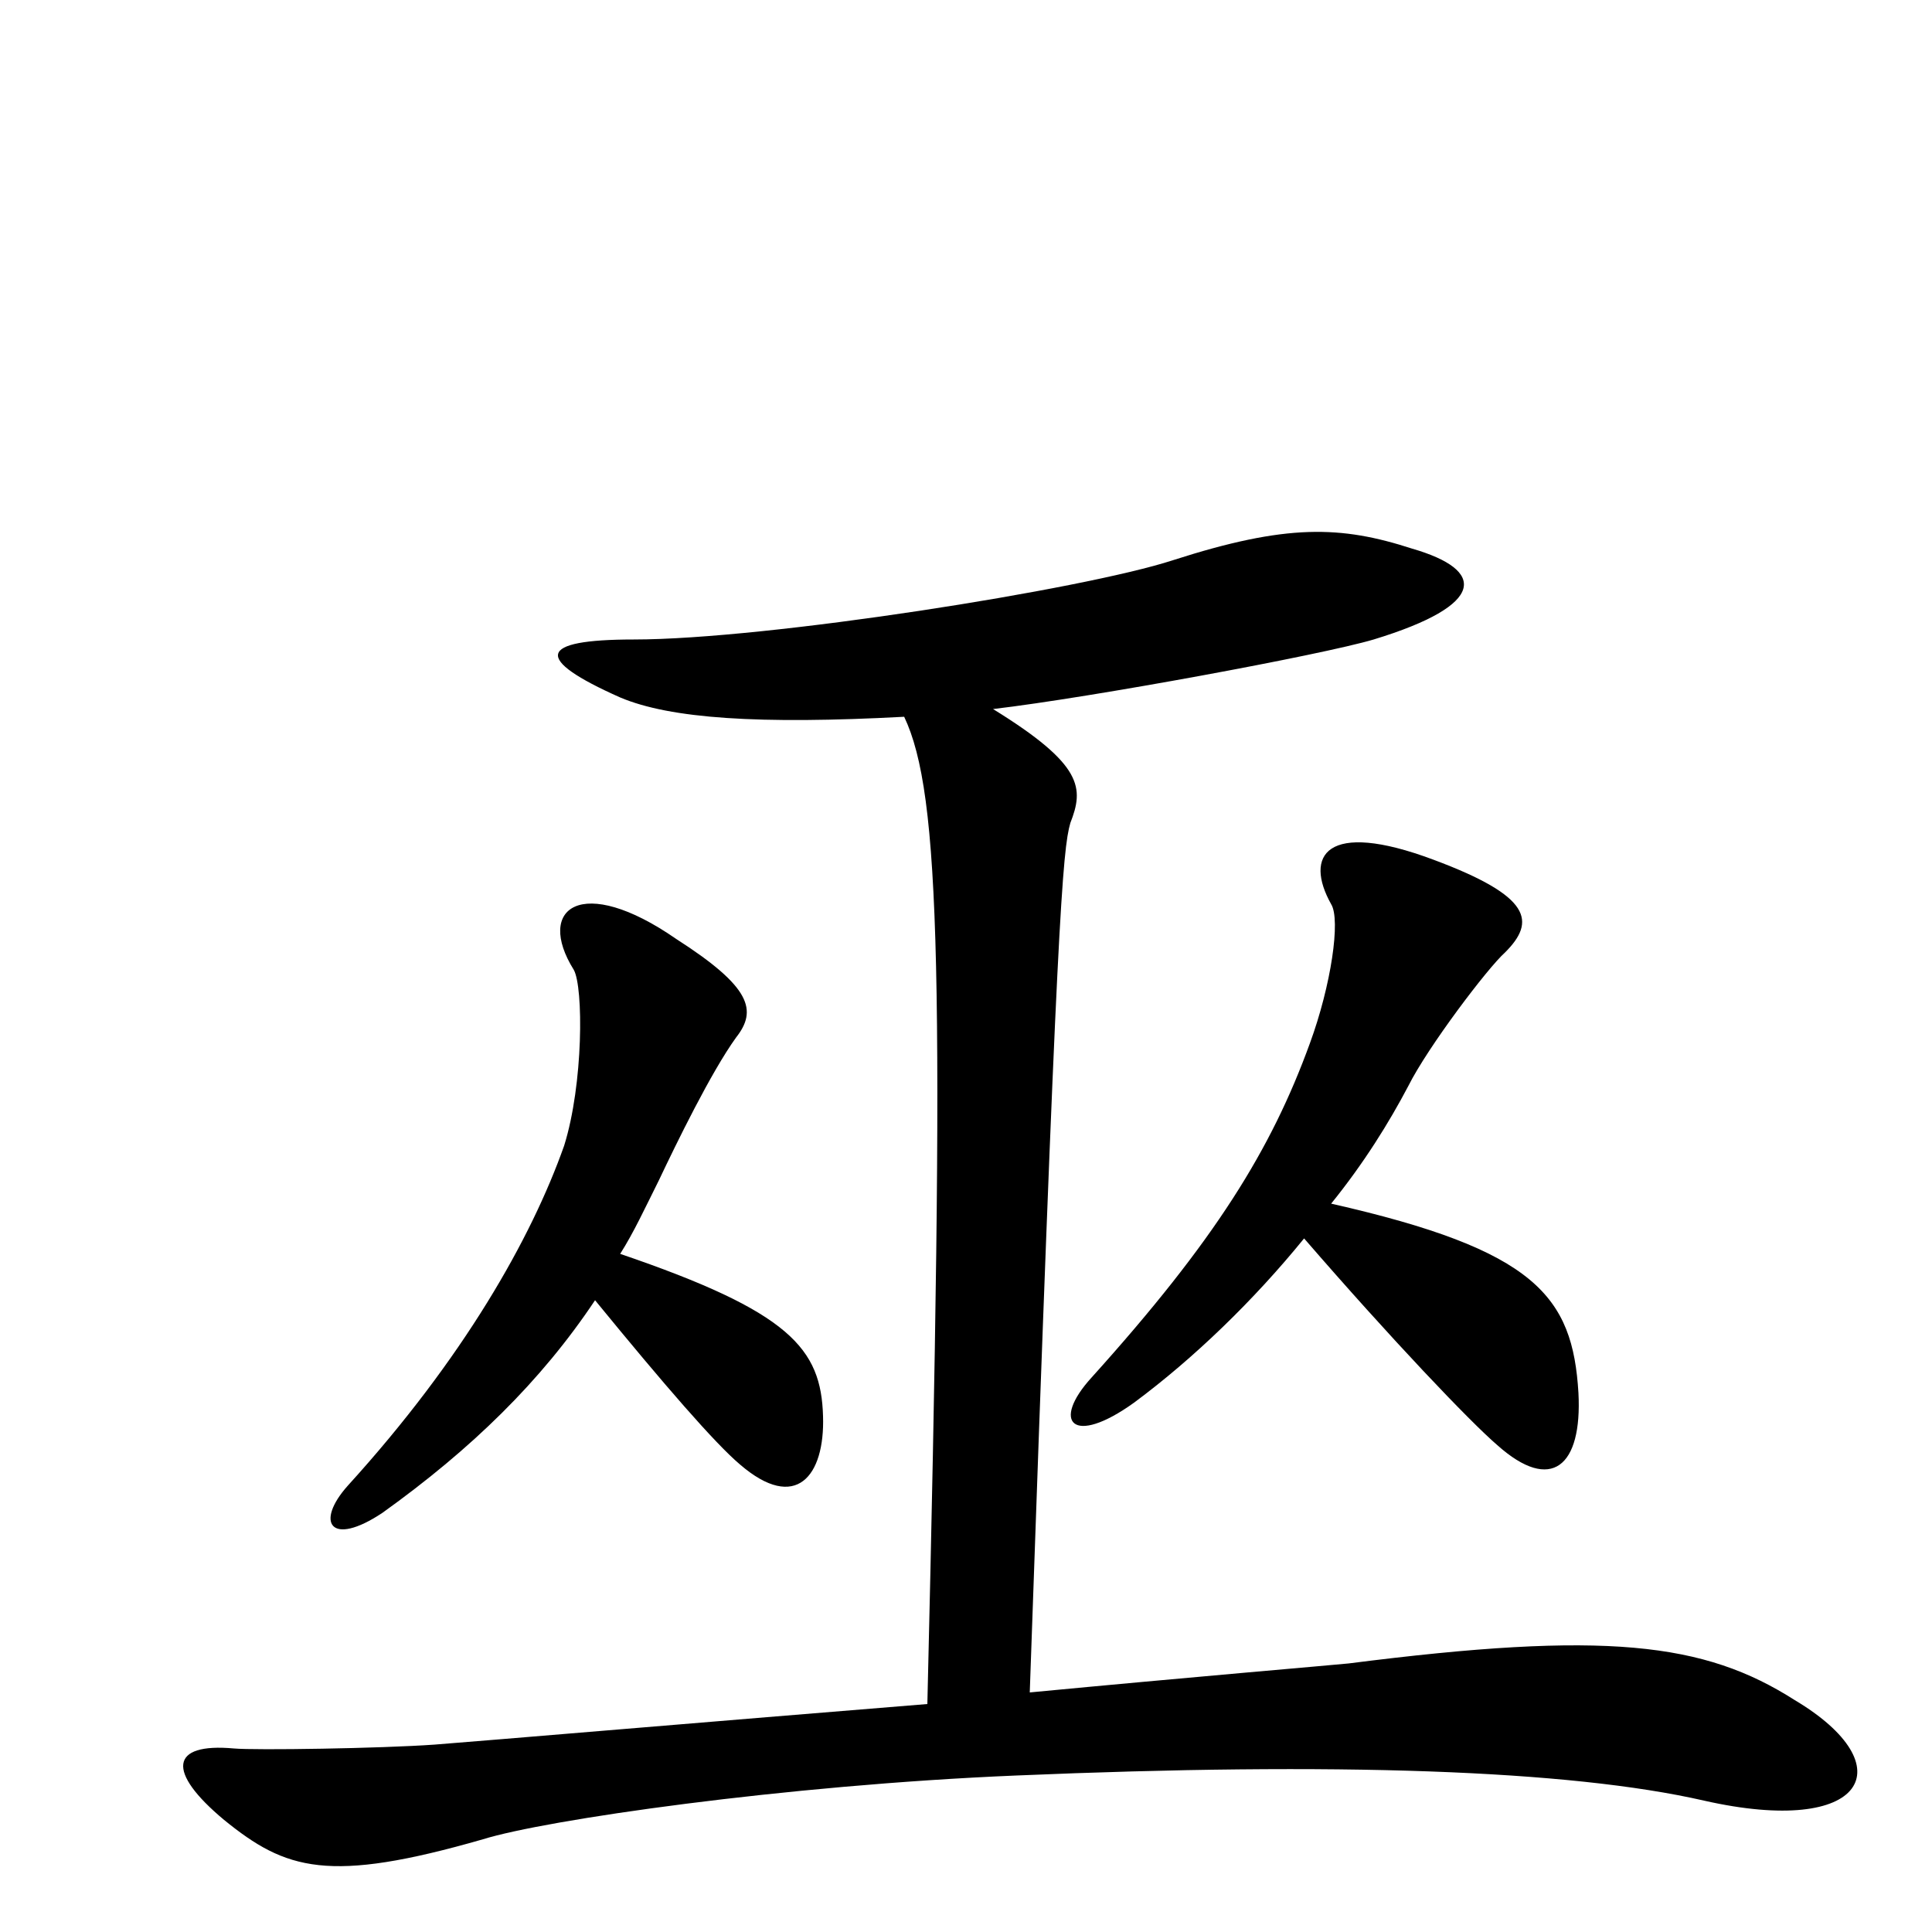 <svg xmlns="http://www.w3.org/2000/svg" viewBox="0 -1000 1000 1000">
	<path fill="#000000" d="M817 -279C814 -329 795 -353 689 -377C706 -398 719 -419 729 -438C739 -458 770 -499 779 -507C795 -523 793 -536 742 -555C686 -576 675 -557 689 -532C694 -524 689 -490 678 -460C658 -405 629 -358 565 -287C544 -264 555 -251 587 -274C618 -297 649 -327 675 -359C720 -307 761 -264 775 -252C803 -227 819 -241 817 -279ZM929 -120C882 -150 831 -156 698 -139C688 -138 617 -132 533 -124C547 -527 550 -560 554 -574C561 -592 561 -604 514 -633C565 -639 684 -661 711 -669C770 -687 769 -705 731 -716C694 -728 666 -729 607 -710C561 -695 397 -669 328 -669C278 -669 276 -659 321 -639C347 -628 393 -625 468 -629C487 -589 489 -495 480 -118C369 -109 251 -99 225 -97C197 -95 132 -94 121 -95C88 -98 86 -83 116 -58C148 -32 170 -25 250 -48C282 -58 406 -76 526 -81C691 -88 812 -84 882 -68C966 -49 986 -86 929 -120ZM426 -267C425 -302 409 -321 321 -351C328 -362 334 -375 341 -389C350 -408 368 -445 381 -463C392 -477 389 -489 350 -514C301 -548 277 -530 297 -498C302 -489 302 -439 292 -407C275 -359 240 -297 180 -231C163 -212 171 -199 198 -217C244 -250 280 -285 308 -327C344 -283 370 -253 383 -242C412 -217 427 -236 426 -267Z"/>
</svg>